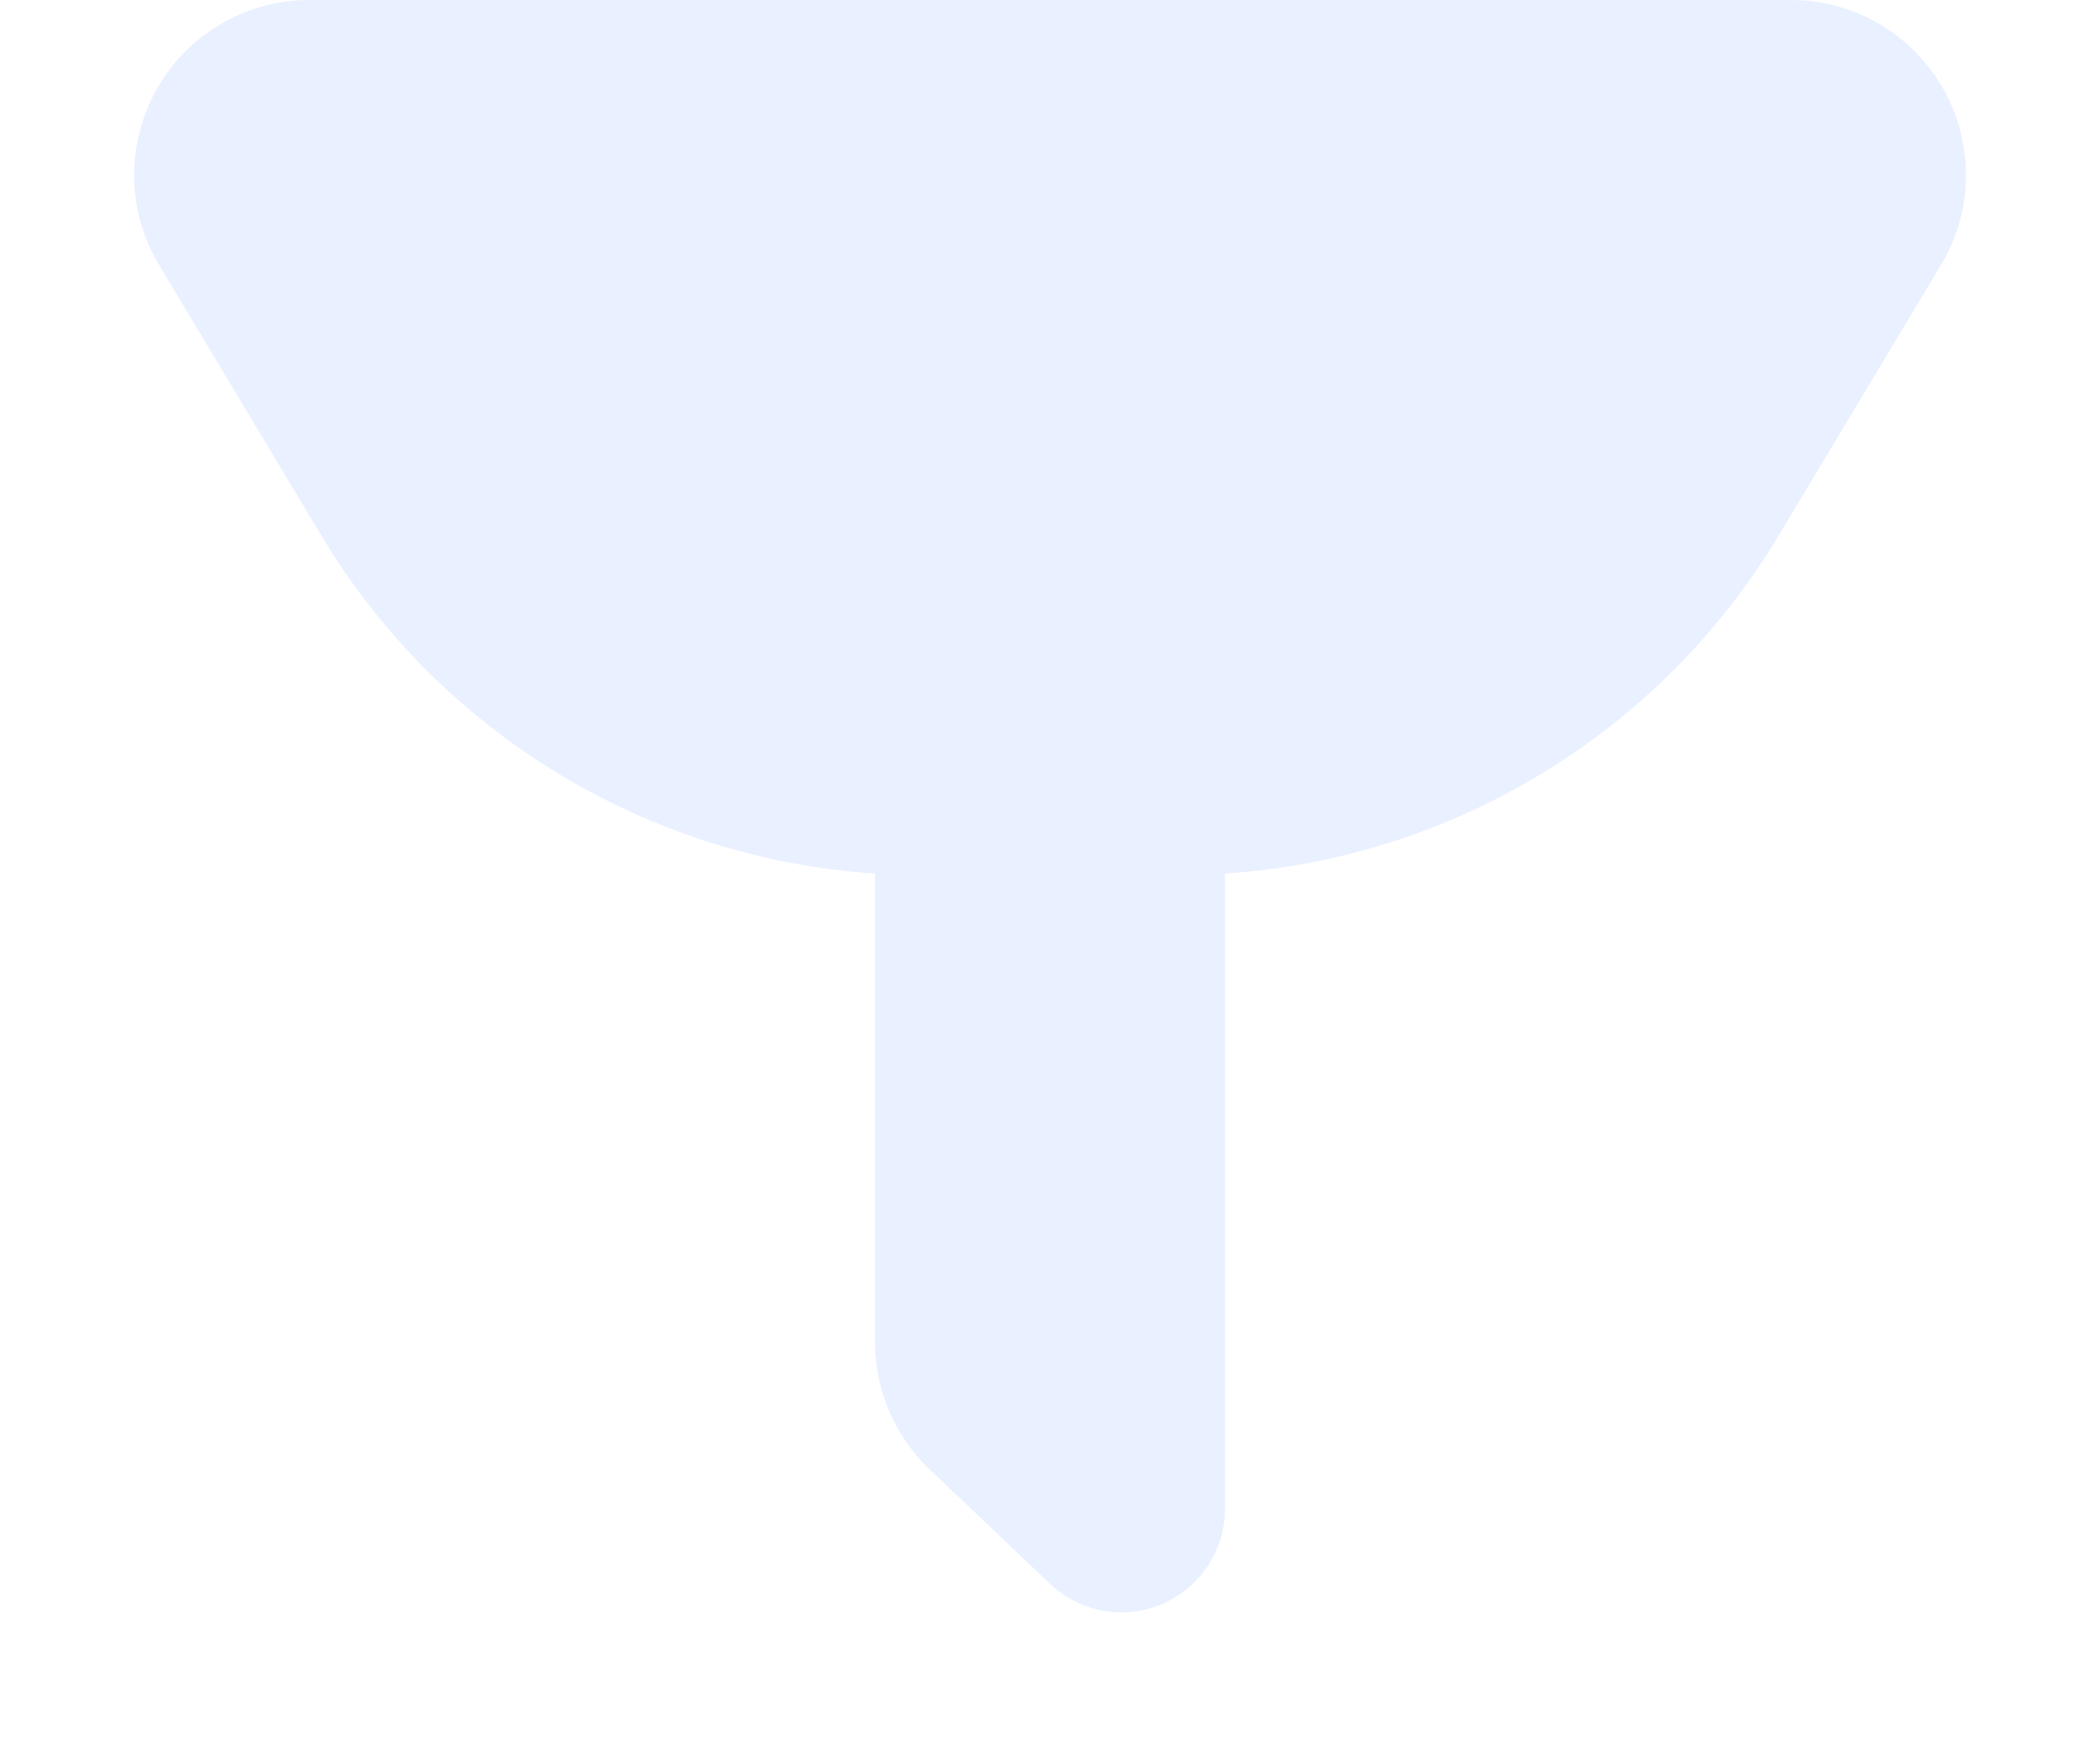 <svg xmlns="http://www.w3.org/2000/svg" width="12" height="10" viewBox="0 0 12 10">
    <path fill="#DBE6FF" fill-opacity=".602" fill-rule="evenodd" d="M7 4.991V8.62c0 .327-.265.592-.592.592-.152 0-.298-.059-.408-.163l-.69-.656c-.198-.19-.31-.451-.31-.725V5v-.009c-1.302-.086-2.488-.804-3.165-1.933L.909 1.514C.625 1.041.779.427 1.252.143 1.407.049 1.585 0 1.766 0h8.468c.552 0 1 .448 1 1 0 .181-.05.36-.143.514l-.926 1.544C9.488 4.187 8.302 4.905 7 4.991z"/>
</svg>
